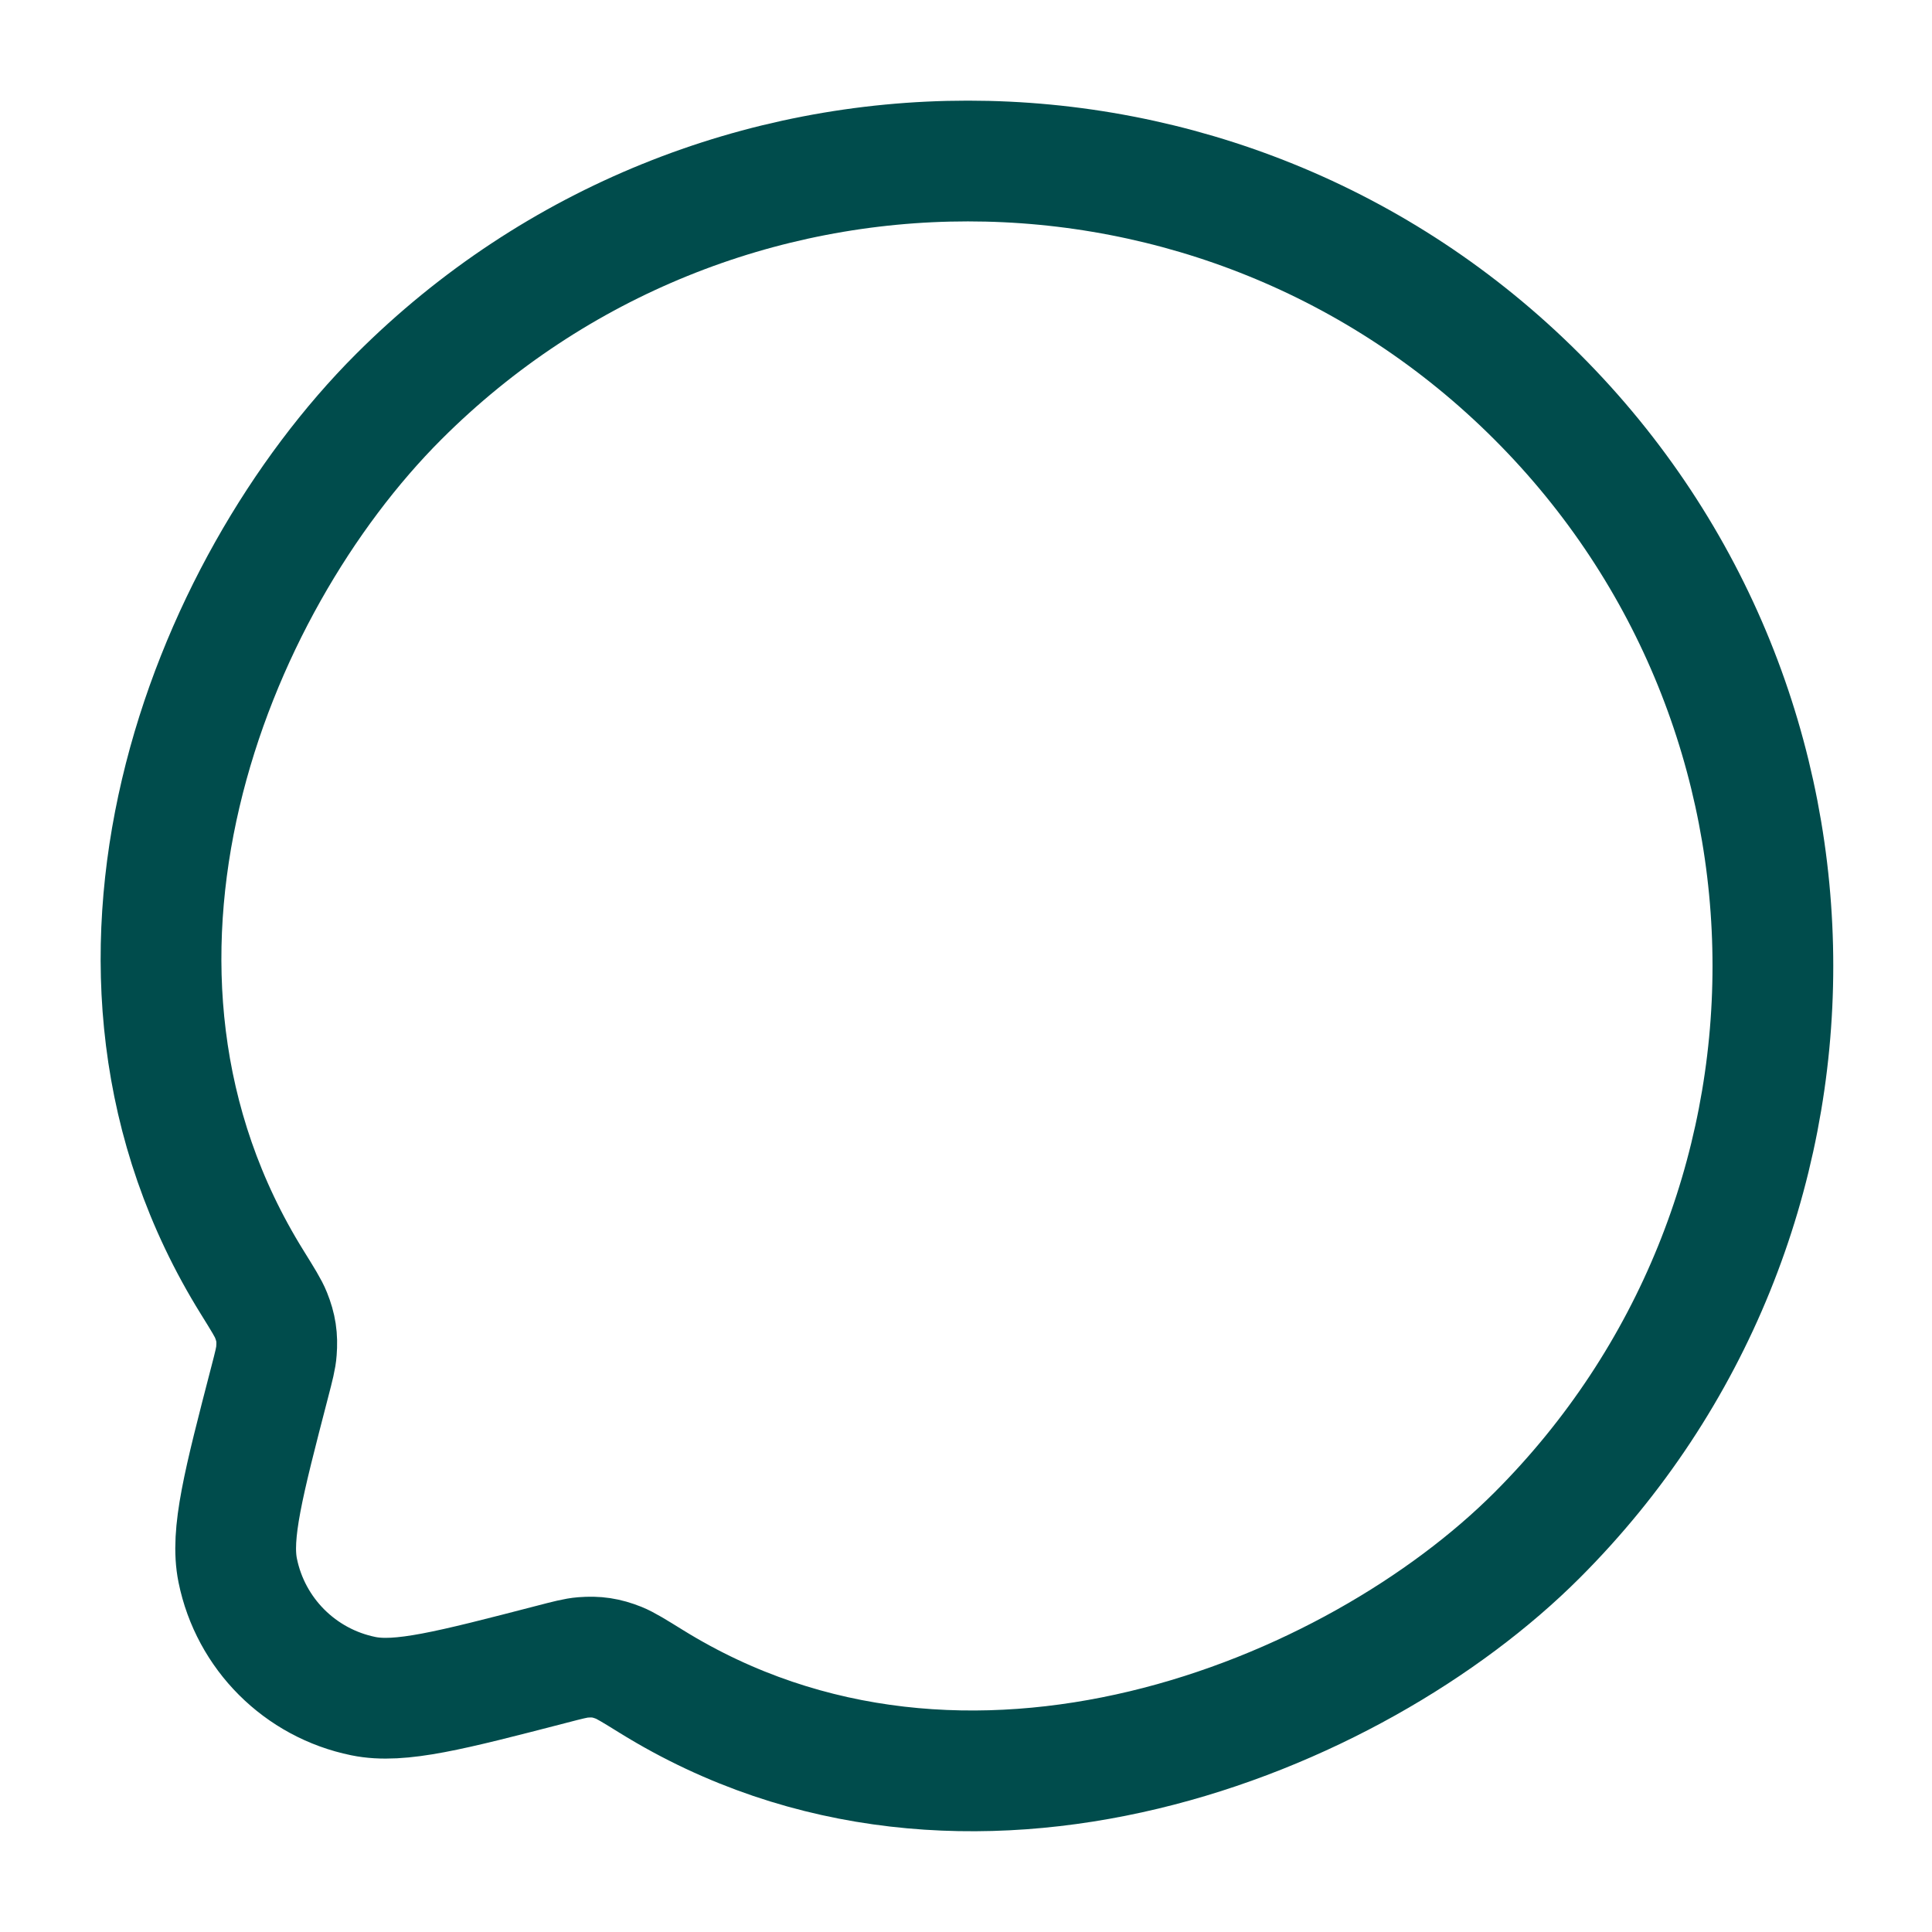 <svg width="24" height="24" class="stroke-current fill-current text-primary-300" viewBox="0 0 24 24" fill="none" xmlns="http://www.w3.org/2000/svg">
<path d="M19.094 19.071C16.823 21.343 12.005 23.307 8.096 20.891C7.878 20.756 7.769 20.689 7.687 20.656C7.53 20.594 7.41 20.576 7.242 20.589C7.154 20.596 7.054 20.622 6.854 20.674C5.596 21 4.967 21.163 4.514 21.07C3.728 20.91 3.113 20.296 2.953 19.509C2.861 19.056 3.024 18.427 3.35 17.17C3.402 16.97 3.428 16.87 3.434 16.781C3.447 16.613 3.429 16.492 3.366 16.335C3.333 16.252 3.266 16.144 3.132 15.928C0.708 12.027 2.584 7.297 4.952 4.929C8.858 1.024 15.189 1.024 19.094 4.929C23 8.834 23 15.166 19.094 19.071Z" stroke="#004C4C" stroke-width="1.5"/>
<path d="M9.053 11.858C9.053 12.41 8.605 12.858 8.053 12.858C7.501 12.858 7.053 12.41 7.053 11.858C7.053 11.306 7.501 10.858 8.053 10.858C8.605 10.858 9.053 11.306 9.053 11.858Z" />
<path d="M13.053 11.858C13.053 12.41 12.605 12.858 12.053 12.858C11.501 12.858 11.053 12.41 11.053 11.858C11.053 11.306 11.501 10.858 12.053 10.858C12.605 10.858 13.053 11.306 13.053 11.858Z" />
<path d="M17.053 11.858C17.053 12.41 16.605 12.858 16.053 12.858C15.501 12.858 15.053 12.41 15.053 11.858C15.053 11.306 15.501 10.858 16.053 10.858C16.605 10.858 17.053 11.306 17.053 11.858Z" />
</svg>
